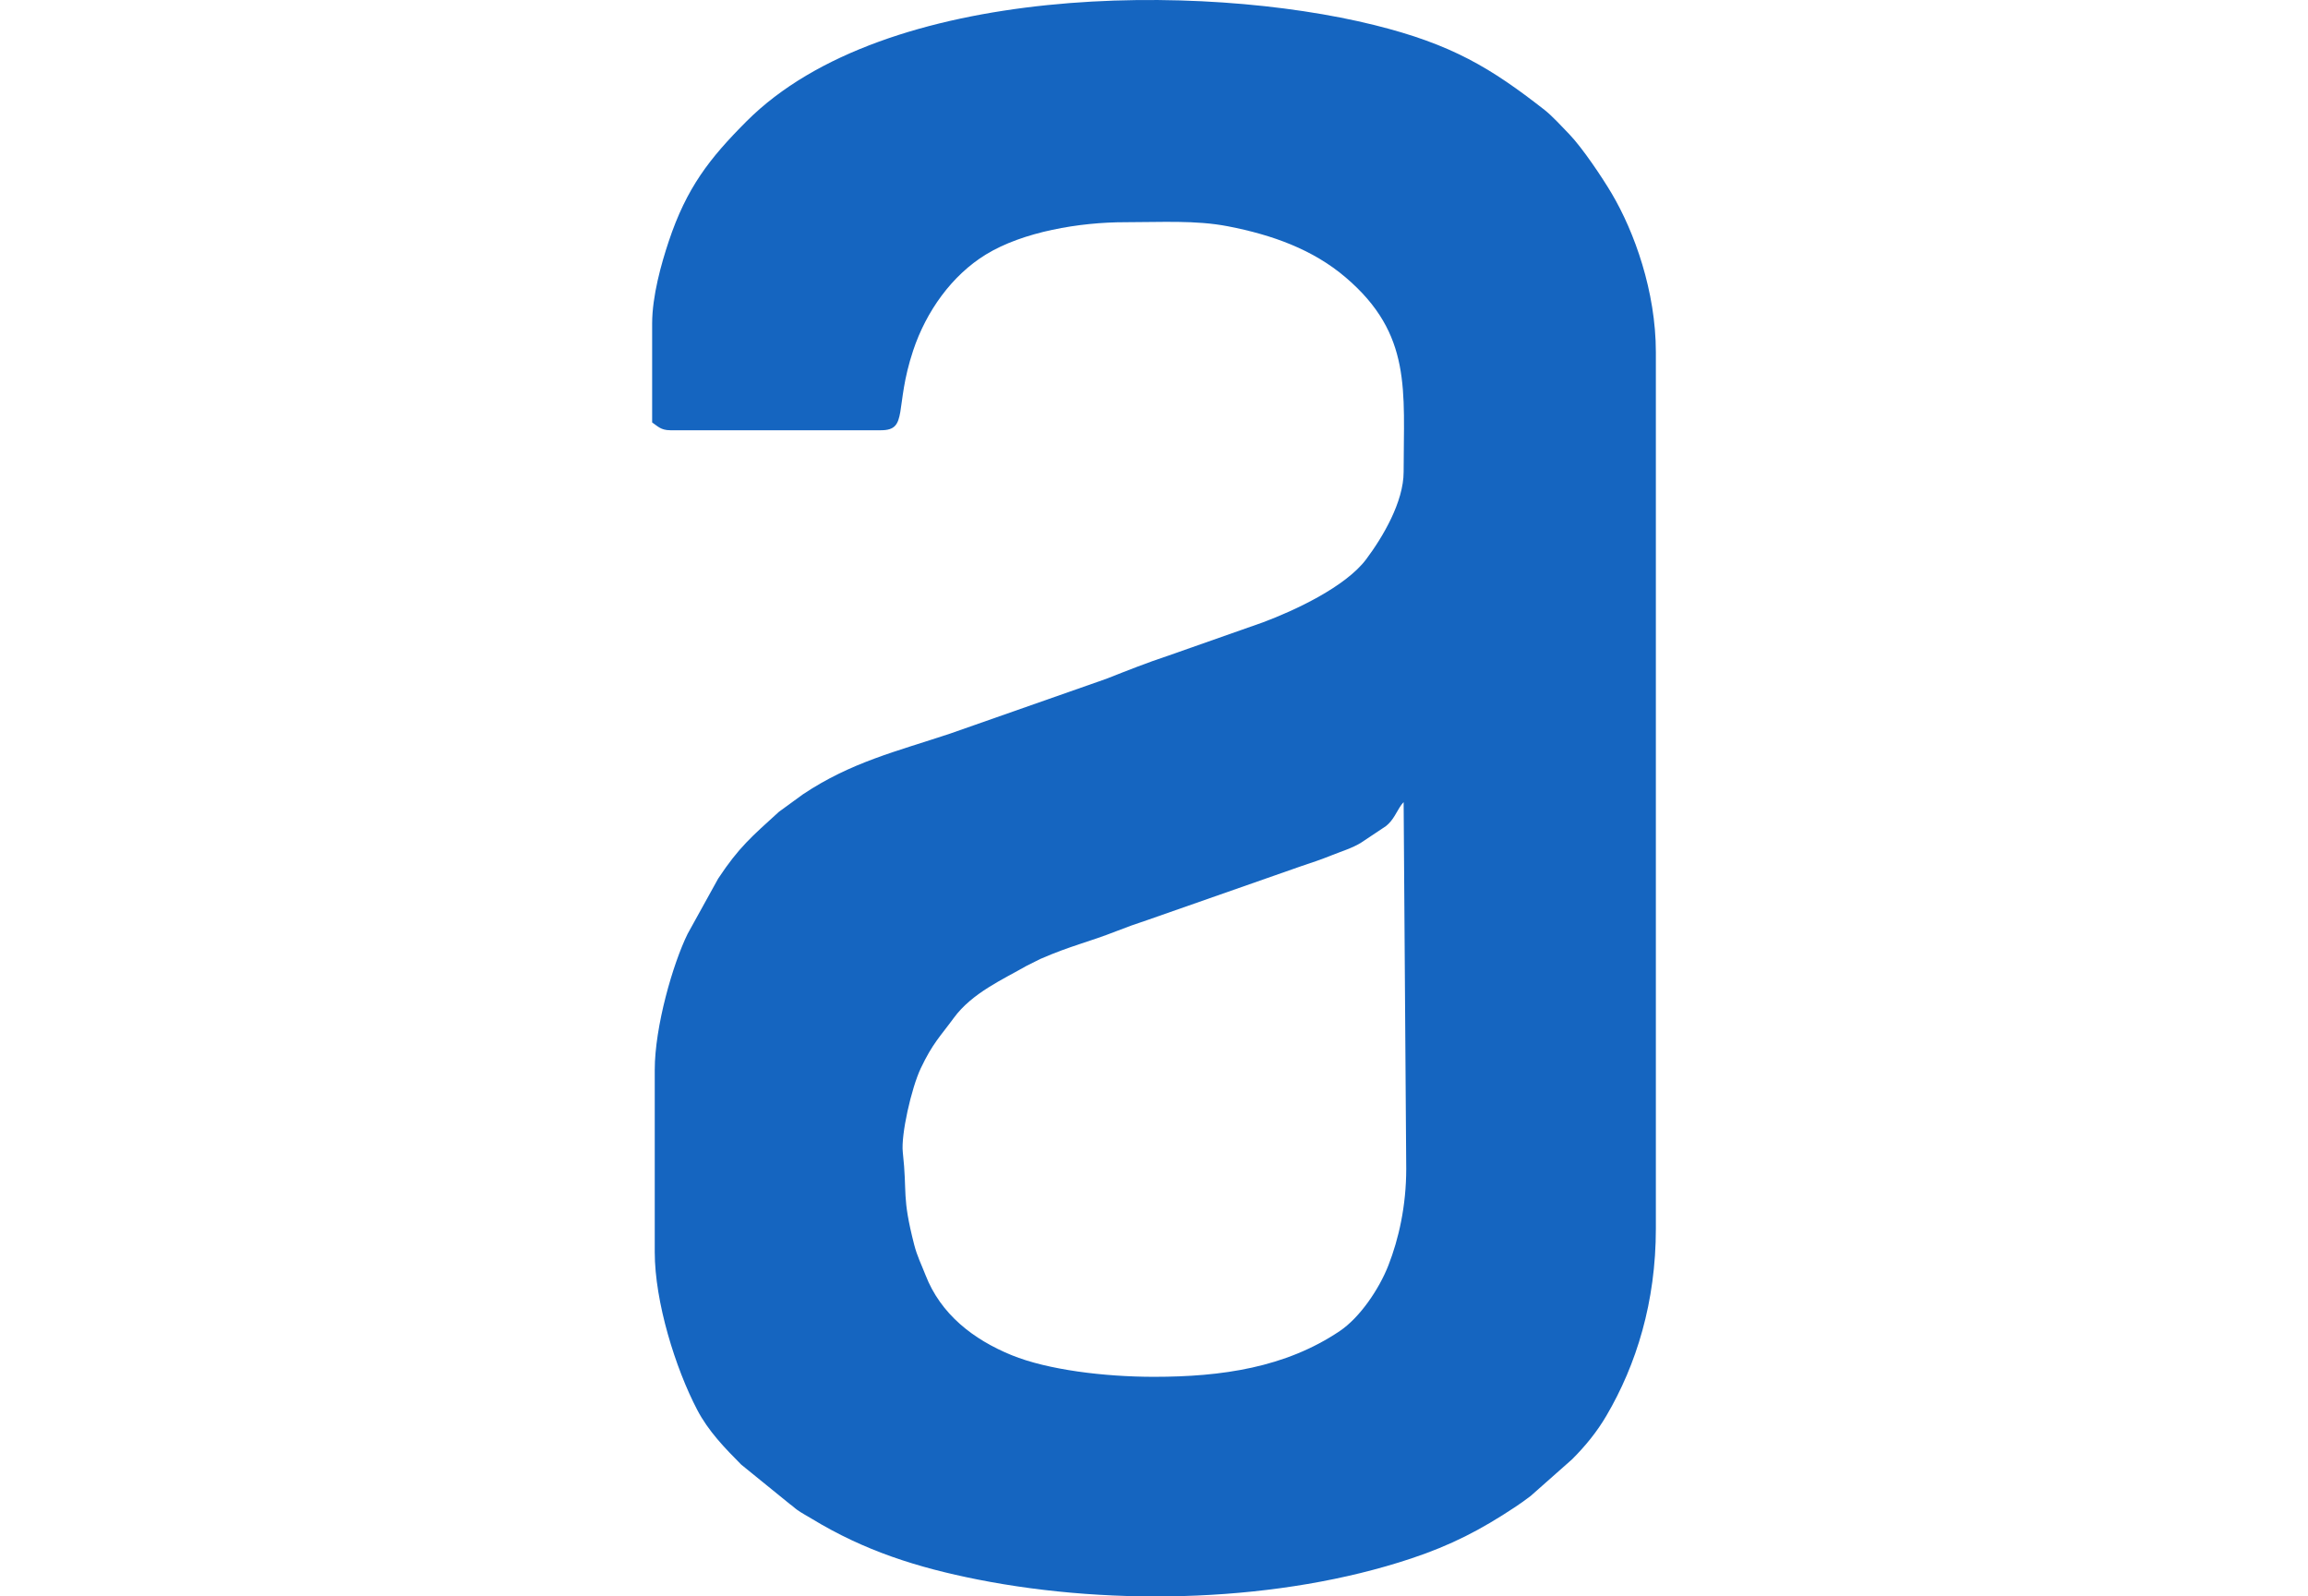 <svg xmlns="http://www.w3.org/2000/svg" xml:space="preserve" width="197mm" height="136.283mm" version="1.1" style="shape-rendering:geometricPrecision; text-rendering:geometricPrecision; image-rendering:optimizeQuality; fill-rule:evenodd; clip-rule:evenodd" viewBox="0 0 19679.467 31304.988" xmlns:xlink="http://www.w3.org/1999/xlink" xmlns:xodm="http://www.corel.com/coreldraw/odm/2003"><defs><style type="text/css">.fil0 {fill:#1565c0}</style></defs><g id="Camada_x0020_1"><path class="fil0" d="m14734.1 15728.817 50.979 7190.009c0 730.001 -147.783 1376.64 -349.727 1893.903 -183.221 469.309 -561.381 1024.553 -954.634 1288.878 -1064 715.169 -2310.929 896.667 -3641.006 896.667 -974.01 0 -2085.443 -136.627 -2788.53 -423.467 -757.668 -309.123 -1393.729 -804.985 -1691.334 -1571.9 -80.019 -206.257 -163.903 -368.424 -221.769 -594.083 -247.338 -964.431 -132.3 -986.931 -223.953 -1816.747 -37.448 -339.034 167.796 -1254.744 353.418 -1645.654 233.706 -492.128 382.357 -623.878 646.422 -985.239 358.598 -490.725 967.89 -757.537 1426.112 -1021.27l271.95 -135.933c604.314 -263.081 928.66 -323.768 1493.63 -545.811 217.847 -85.605 368.308 -138.623 600.247 -215.518l3020.686 -1058.154c231.016 -77.025 383.037 -127.525 600.927 -214.838 204.564 -82.001 397.724 -137.871 571.019 -244.761l489.464 -326.33c147.581 -117.092 203.014 -275.742 299.662 -414.191 5.238 -7.494 18.448 -22.182 22.819 -28.144 4.385 -5.947 15.7 -18.304 23.585 -27.391zM0 6346.098v1937.732c110.436 73.986 169.719 152.992 356.875 152.992h4129.631c543.83 0 257.554 -439.037 630.606 -1561.973 255.671 -769.619 760.519 -1477.135 1428.66 -1885.61 724.893 -443.176 1826.573 -632.616 2733.137 -631.864 700.134 0.579 1376.062 -43.207 2010.344 79.976 876.946 170.312 1667.402 455.721 2310.032 1004.065 1305.607 1114.036 1134.815 2217.323 1134.815 3811.275 0 590.482 -409.011 1279.243 -733.894 1713.62 -405.742 542.482 -1410.658 1008.549 -2025.434 1237.713l-1847.959 650.324c-433.538 143.572 -805.448 292.599 -1225.036 457.5L5844.567 14384.474c-1049.76 350.045 -1944.359 560.716 -2887.677 1191.206l-471.912 343.867c-532.049 485.11 -780.992 690.439 -1190.049 1308.384L695.882 18311.553C406.841 18898.142 50.993 20132.352 50.993 20981.08v3569.508c0 980.97 406.552 2280.413 832.044 3094.267 220.163 421.138 544.003 752.531 863.053 1074.505l956.748 776.841c70.57 49.429 78.023 65.794 142.632 112.302 81.798 58.907 187.097 114.127 285.119 173.757 1031.645 627.699 2070.697 956.415 3246.145 1189.615 2707.409 537.128 5944.831 441.597 8503.892 -410.561 783.266 -260.823 1362.314 -559.588 2045.794 -1013.397 110.349 -73.291 187.488 -129.914 297.36 -212.507l811.539 -718.079c263.747 -263.183 488.726 -539.604 674.146 -855.516 587.355 -1000.621 970.016 -2228.783 970.016 -3670.176V6906.988c0 -1192.652 -421.428 -2361.199 -865.252 -3112.037 -185.998 -314.622 -572.349 -891.428 -828.789 -1159.777 -133.081 -139.259 -347.645 -370 -488.625 -480.147 -1051.527 -821.625 -1814.361 -1285.667 -3333.69 -1662.988C10770.02 -350.626 4563.789 -341.336 1848.09 2381.296c-724.836 726.672 -1172.481 1300.34 -1523.049 2352.125C180.5 5167.121 0.014 5804.122 0.014 6346.055z"/></g></svg>